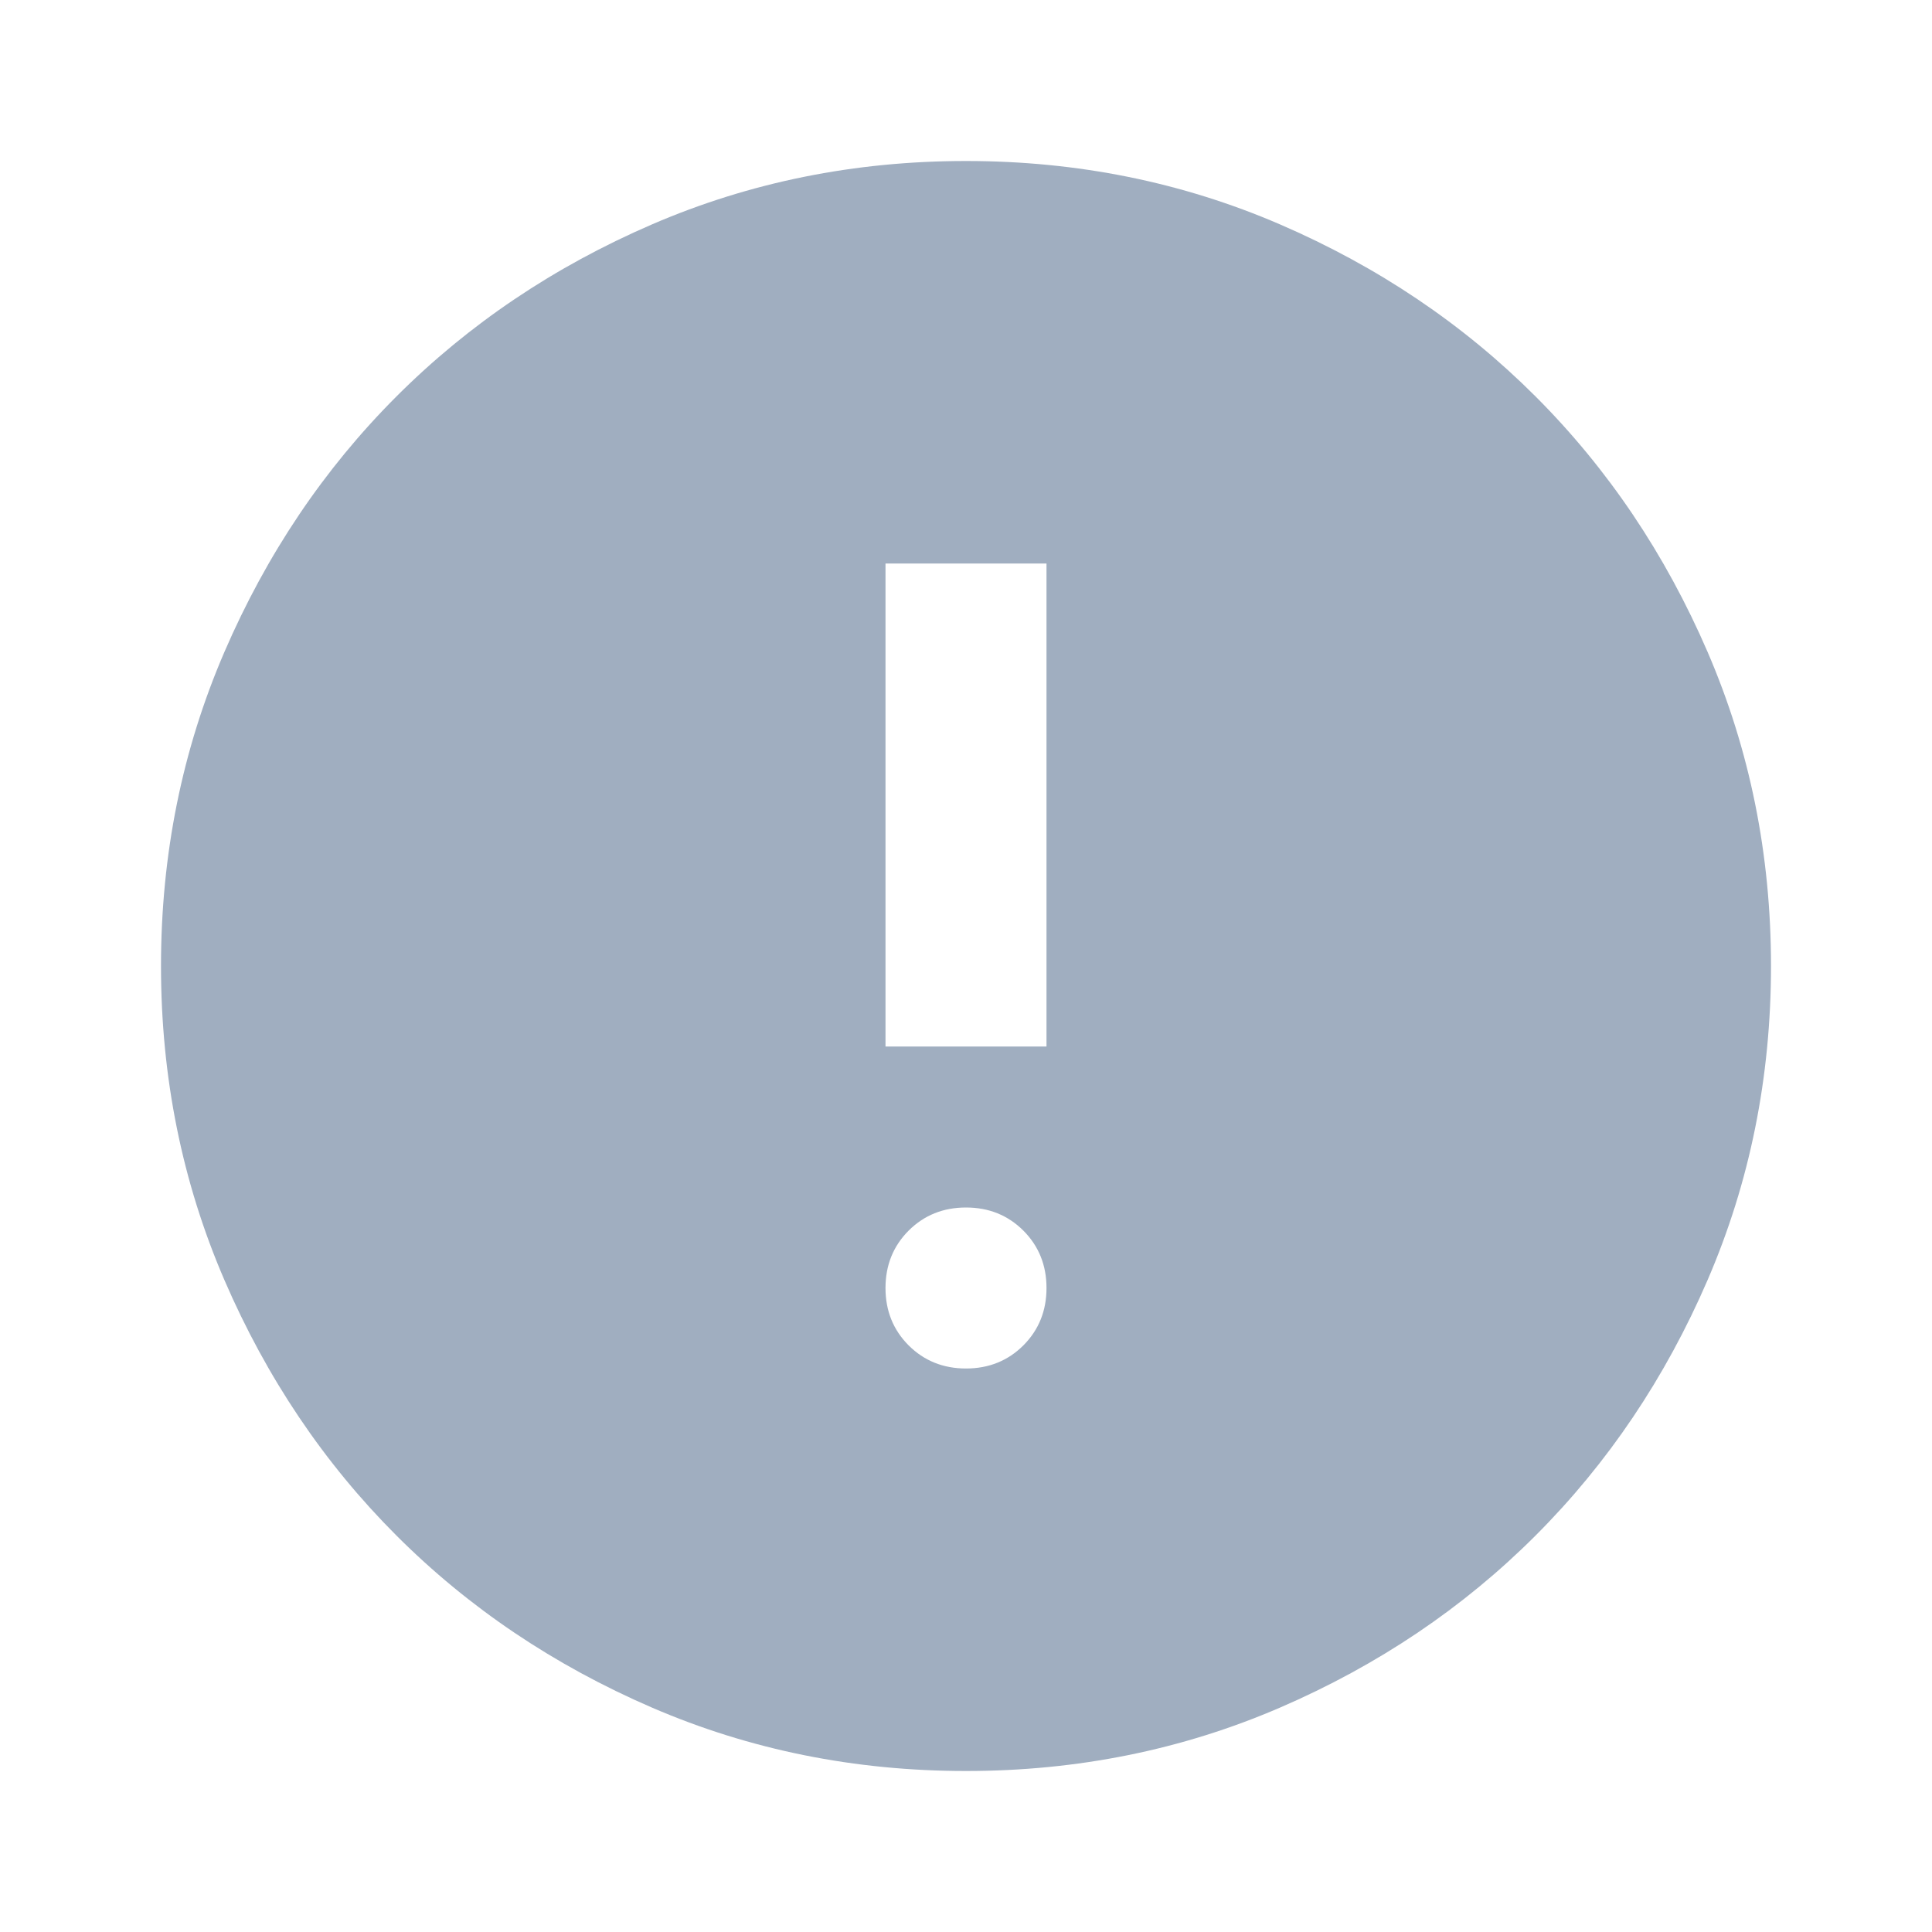 <svg width="30" height="30" viewBox="0 0 30 30" fill="none" xmlns="http://www.w3.org/2000/svg">
<mask id="mask0_1019_1870" style="mask-type:alpha" maskUnits="userSpaceOnUse" x="0" y="0" width="30" height="30">
<rect width="30" height="30" fill="#A0AEC0"/>
</mask>
<g mask="url(#mask0_1019_1870)">
<path d="M15 21.25C15.354 21.25 15.651 21.13 15.891 20.891C16.13 20.651 16.25 20.354 16.25 20C16.25 19.646 16.13 19.349 15.891 19.109C15.651 18.87 15.354 18.75 15 18.75C14.646 18.75 14.349 18.87 14.109 19.109C13.87 19.349 13.75 19.646 13.75 20C13.75 20.354 13.87 20.651 14.109 20.891C14.349 21.13 14.646 21.25 15 21.25ZM13.75 16.25H16.25V8.75H13.75V16.25ZM15 27.5C13.271 27.5 11.646 27.172 10.125 26.516C8.604 25.859 7.281 24.969 6.156 23.844C5.031 22.719 4.141 21.396 3.484 19.875C2.828 18.354 2.5 16.729 2.5 15C2.5 13.271 2.828 11.646 3.484 10.125C4.141 8.604 5.031 7.281 6.156 6.156C7.281 5.031 8.604 4.141 10.125 3.484C11.646 2.828 13.271 2.5 15 2.5C16.729 2.5 18.354 2.828 19.875 3.484C21.396 4.141 22.719 5.031 23.844 6.156C24.969 7.281 25.859 8.604 26.516 10.125C27.172 11.646 27.5 13.271 27.5 15C27.5 16.729 27.172 18.354 26.516 19.875C25.859 21.396 24.969 22.719 23.844 23.844C22.719 24.969 21.396 25.859 19.875 26.516C18.354 27.172 16.729 27.5 15 27.5Z" fill="#A0AEC0"/>
</g>
</svg>
